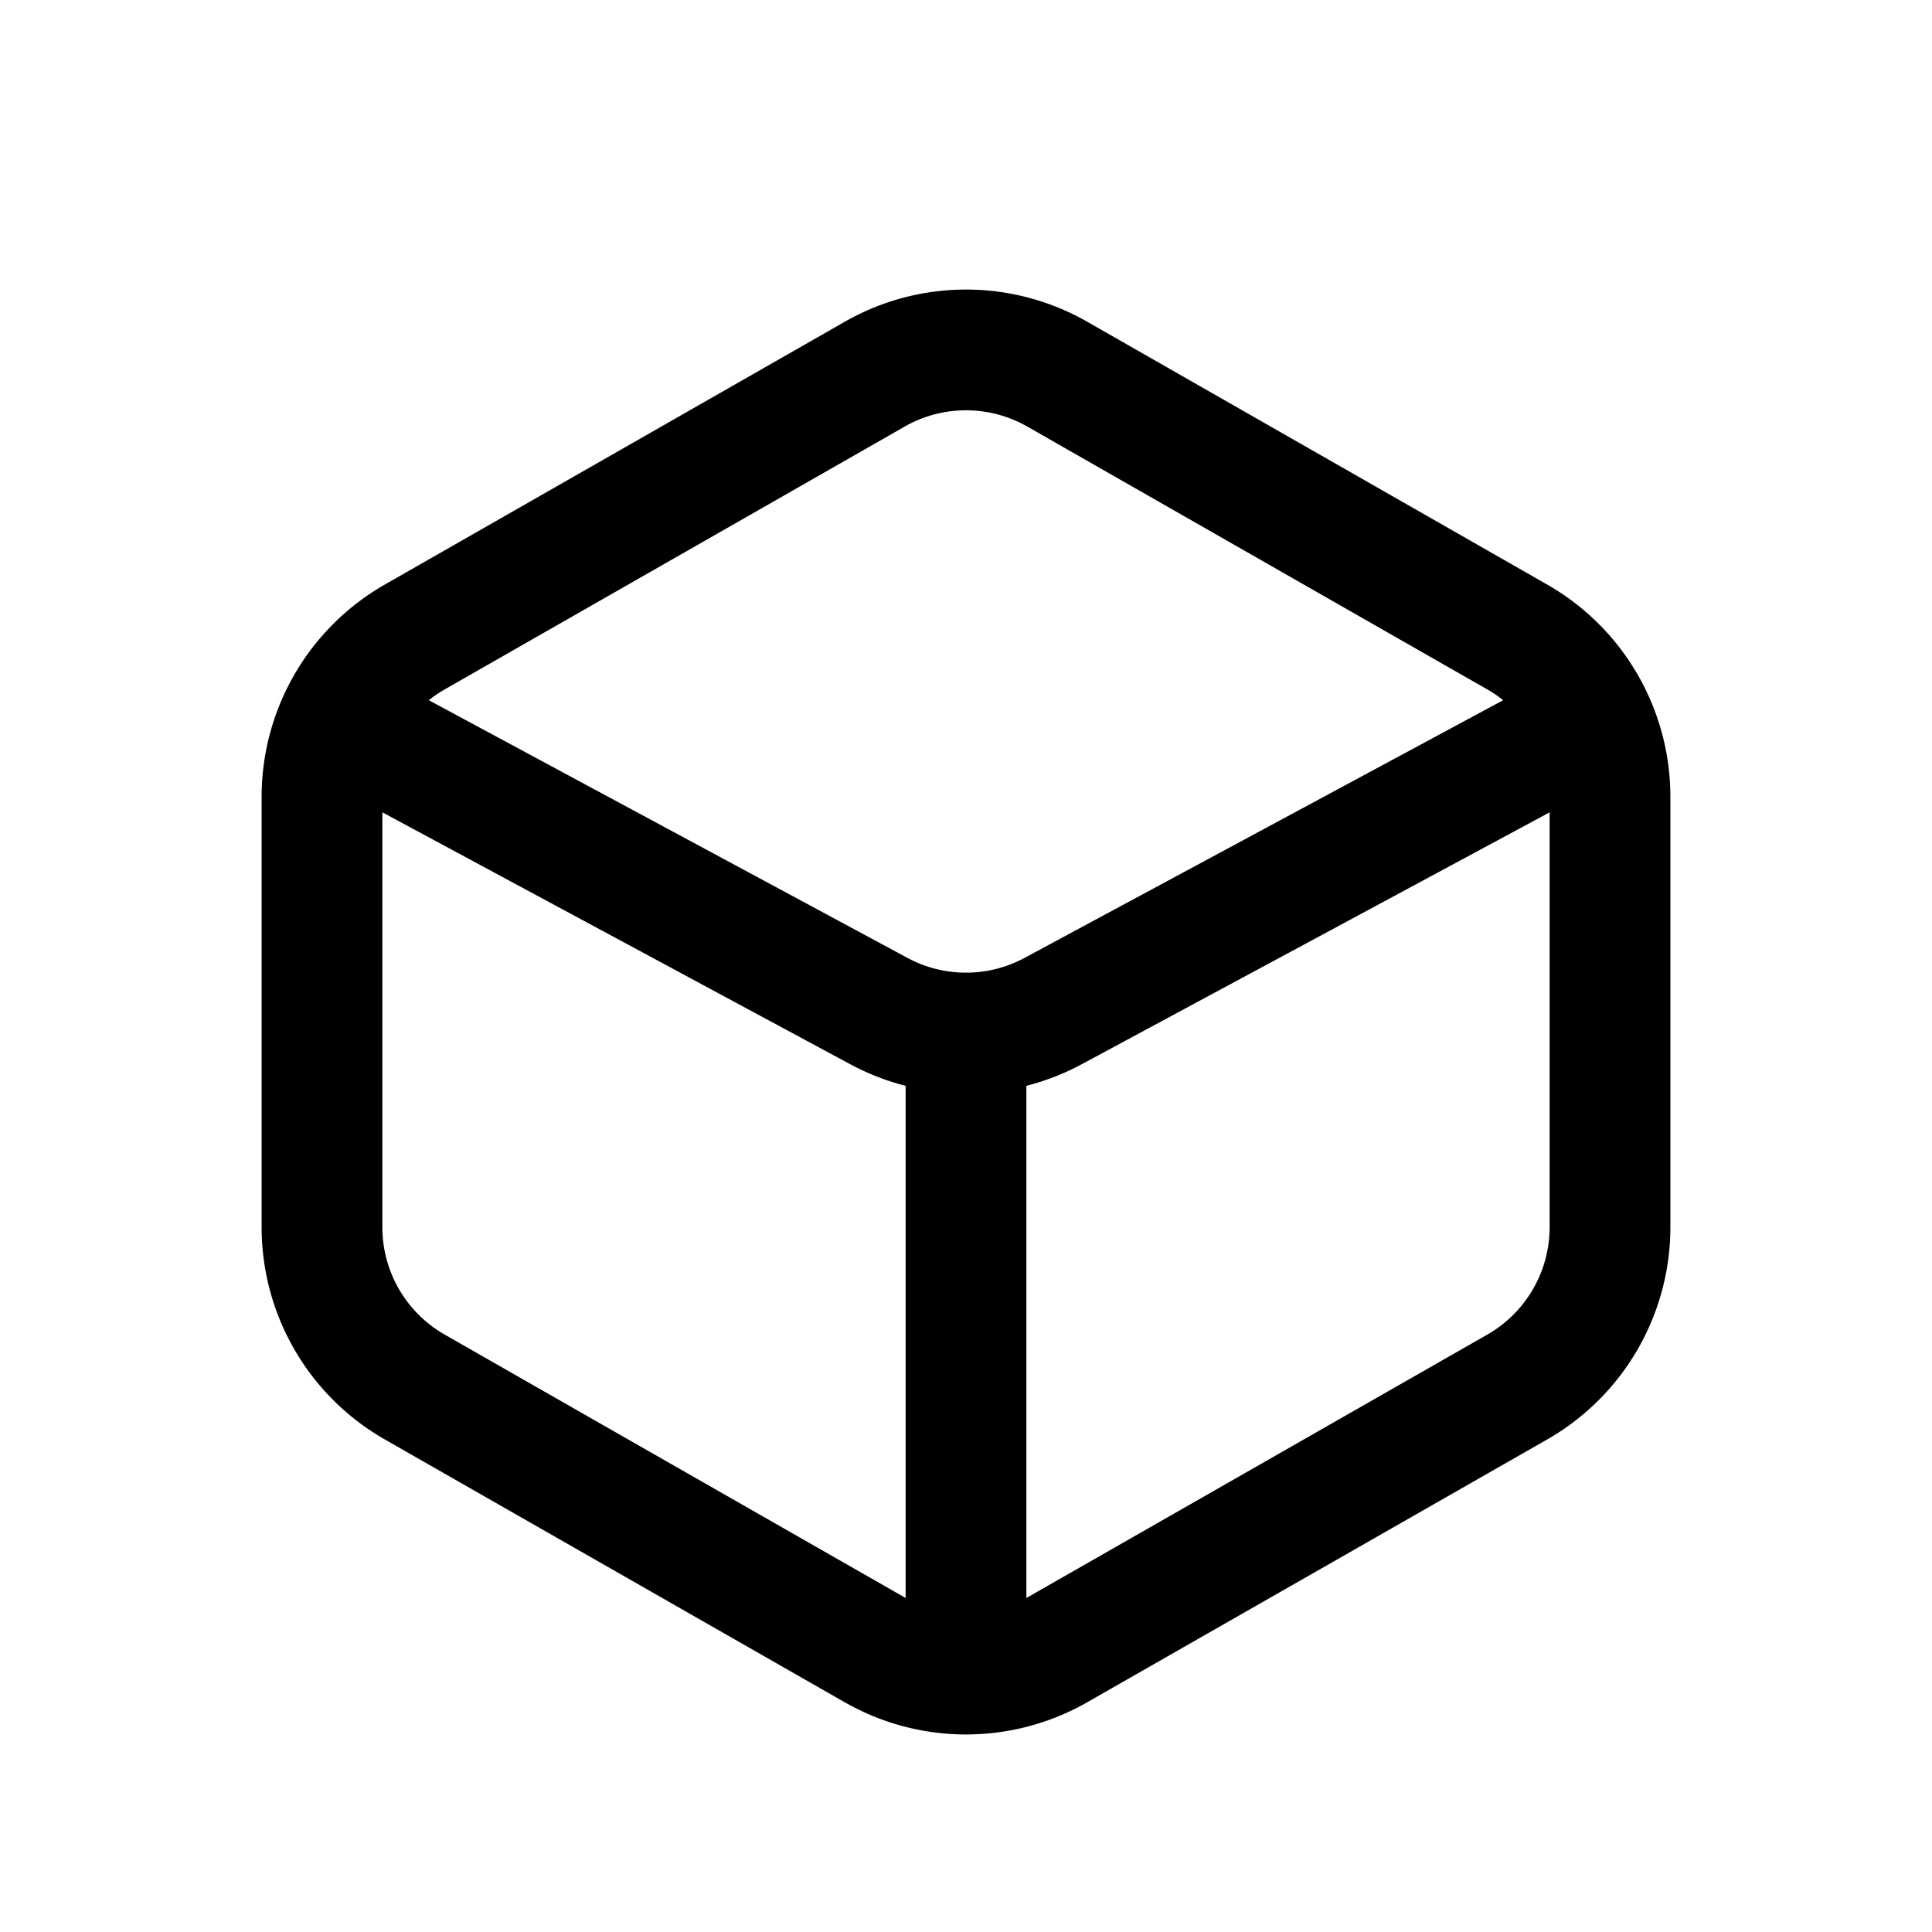 <svg width="46" height="46" fill="none" stroke="currentColor" stroke-linecap="round" stroke-linejoin="round" stroke-width="1.5" viewBox="0 0 24 24" xmlns="http://www.w3.org/2000/svg">
  <path d="m13.134 4.648 5.714 3.265A2.286 2.286 0 0 1 20 9.898v5.347c0 .82-.44 1.578-1.152 1.985l-5.714 3.265a2.286 2.286 0 0 1-2.268 0L5.152 17.23A2.286 2.286 0 0 1 4 15.245V9.898c0-.82.44-1.578 1.152-1.985l5.714-3.265a2.286 2.286 0 0 1 2.268 0Z" clip-rule="evenodd"></path>
  <path d="M12 13.143v7.428"></path>
  <path d="m4.571 9.143 6.345 3.416a2.283 2.283 0 0 0 2.168 0l6.345-3.416"></path>
</svg>